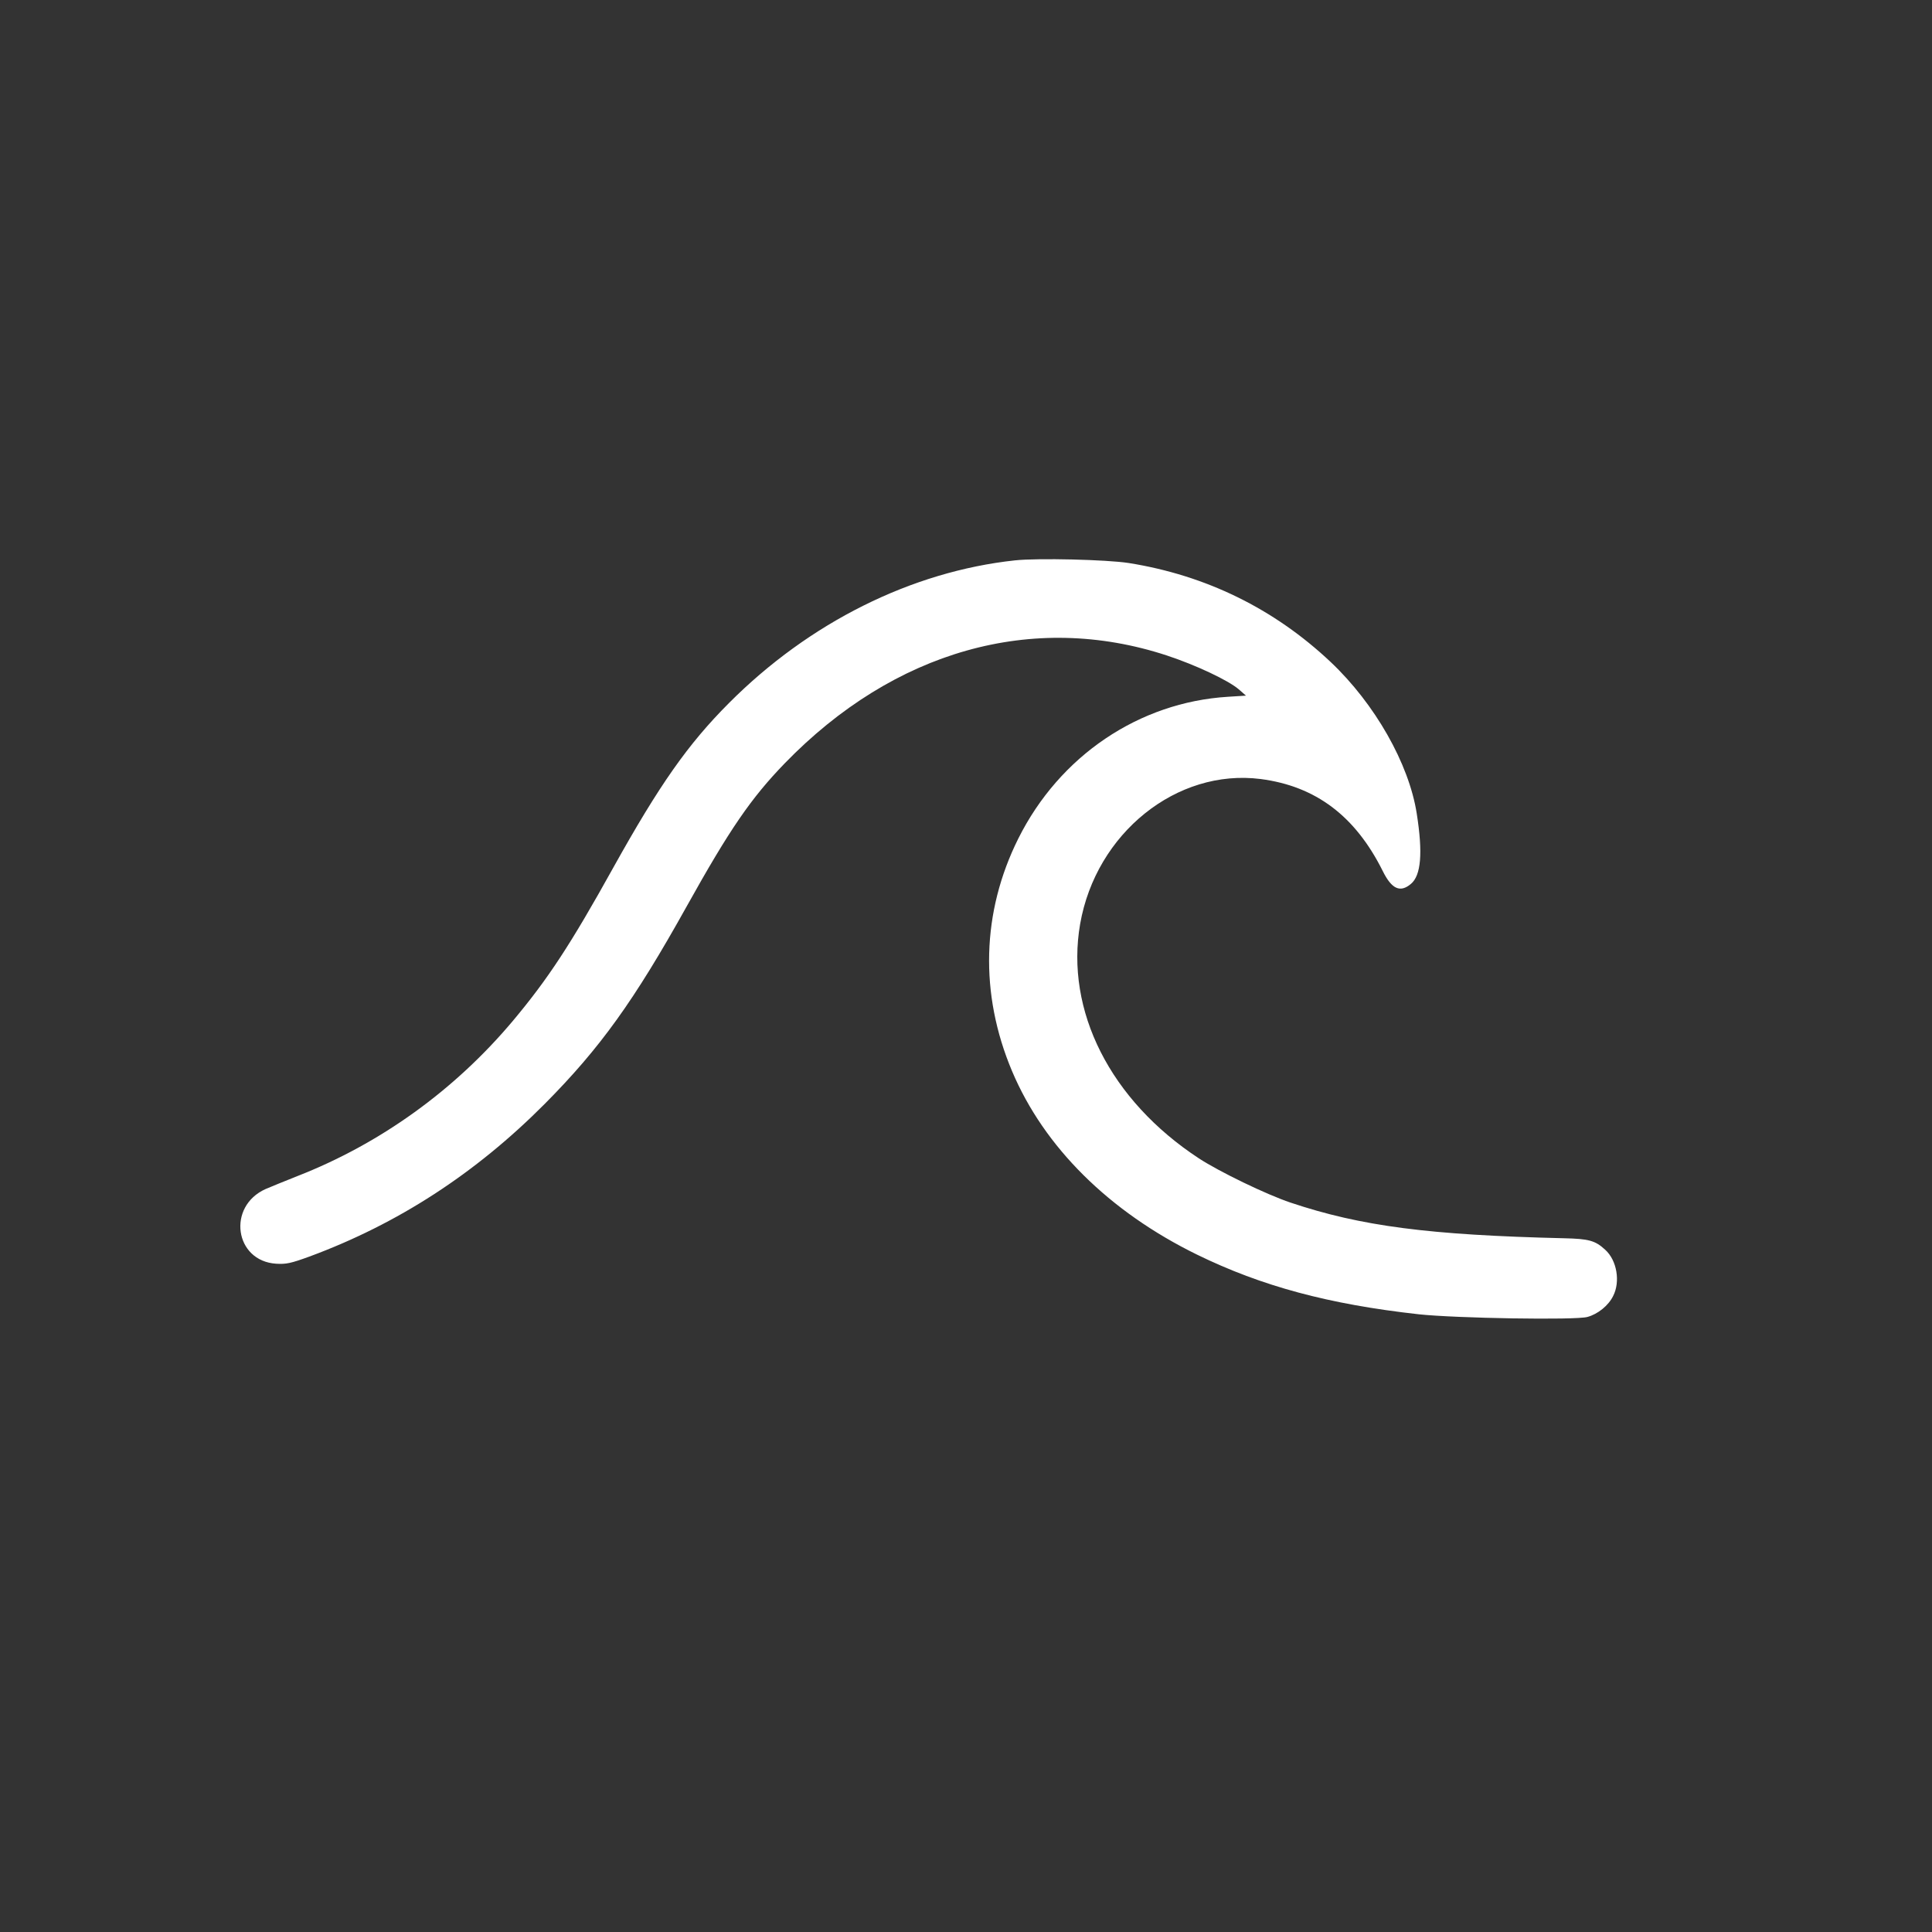 <?xml version="1.0" standalone="no"?>
<!DOCTYPE svg PUBLIC "-//W3C//DTD SVG 20010904//EN"
 "http://www.w3.org/TR/2001/REC-SVG-20010904/DTD/svg10.dtd">
<svg version="1.0" xmlns="http://www.w3.org/2000/svg"
 width="1024pt" height="1024pt" viewBox="0 0 1024 1024"
 preserveAspectRatio="xMidYMid meet">

<rect x="0" y="0" width="1024" height="1024" fill="#333333" stroke="none"/>

<g transform="translate(0,1024) scale(0.1,-0.1)"
fill="#FFFFFF" stroke="none">
<path d="M5380 7270 c-549 -59 -1091 -330 -1515 -755 -219 -219 -370 -435
-613 -871 -228 -411 -348 -593 -533 -814 -308 -367 -703 -652 -1144 -824 -66
-26 -141 -57 -167 -68 -206 -92 -165 -382 56 -396 53 -3 77 2 176 38 468 173
880 440 1247 809 294 296 474 547 752 1046 229 411 342 575 520 759 580 598
1315 805 2025 572 155 -51 326 -132 381 -179 l39 -34 -95 -6 c-472 -29 -893
-313 -1112 -752 -194 -389 -206 -822 -33 -1232 170 -403 515 -745 981 -973
342 -167 698 -263 1175 -316 195 -21 832 -32 894 -14 55 15 111 60 136 111 39
76 20 189 -42 245 -53 49 -87 58 -218 61 -717 17 -1077 64 -1450 189 -128 43
-376 163 -485 234 -470 308 -710 783 -630 1243 84 481 512 825 957 768 291
-38 501 -195 647 -488 47 -95 92 -116 149 -68 54 45 64 164 31 373 -41 264
-222 582 -456 803 -300 283 -662 460 -1071 525 -116 18 -481 27 -602 14z"/>
</g>
</svg>
